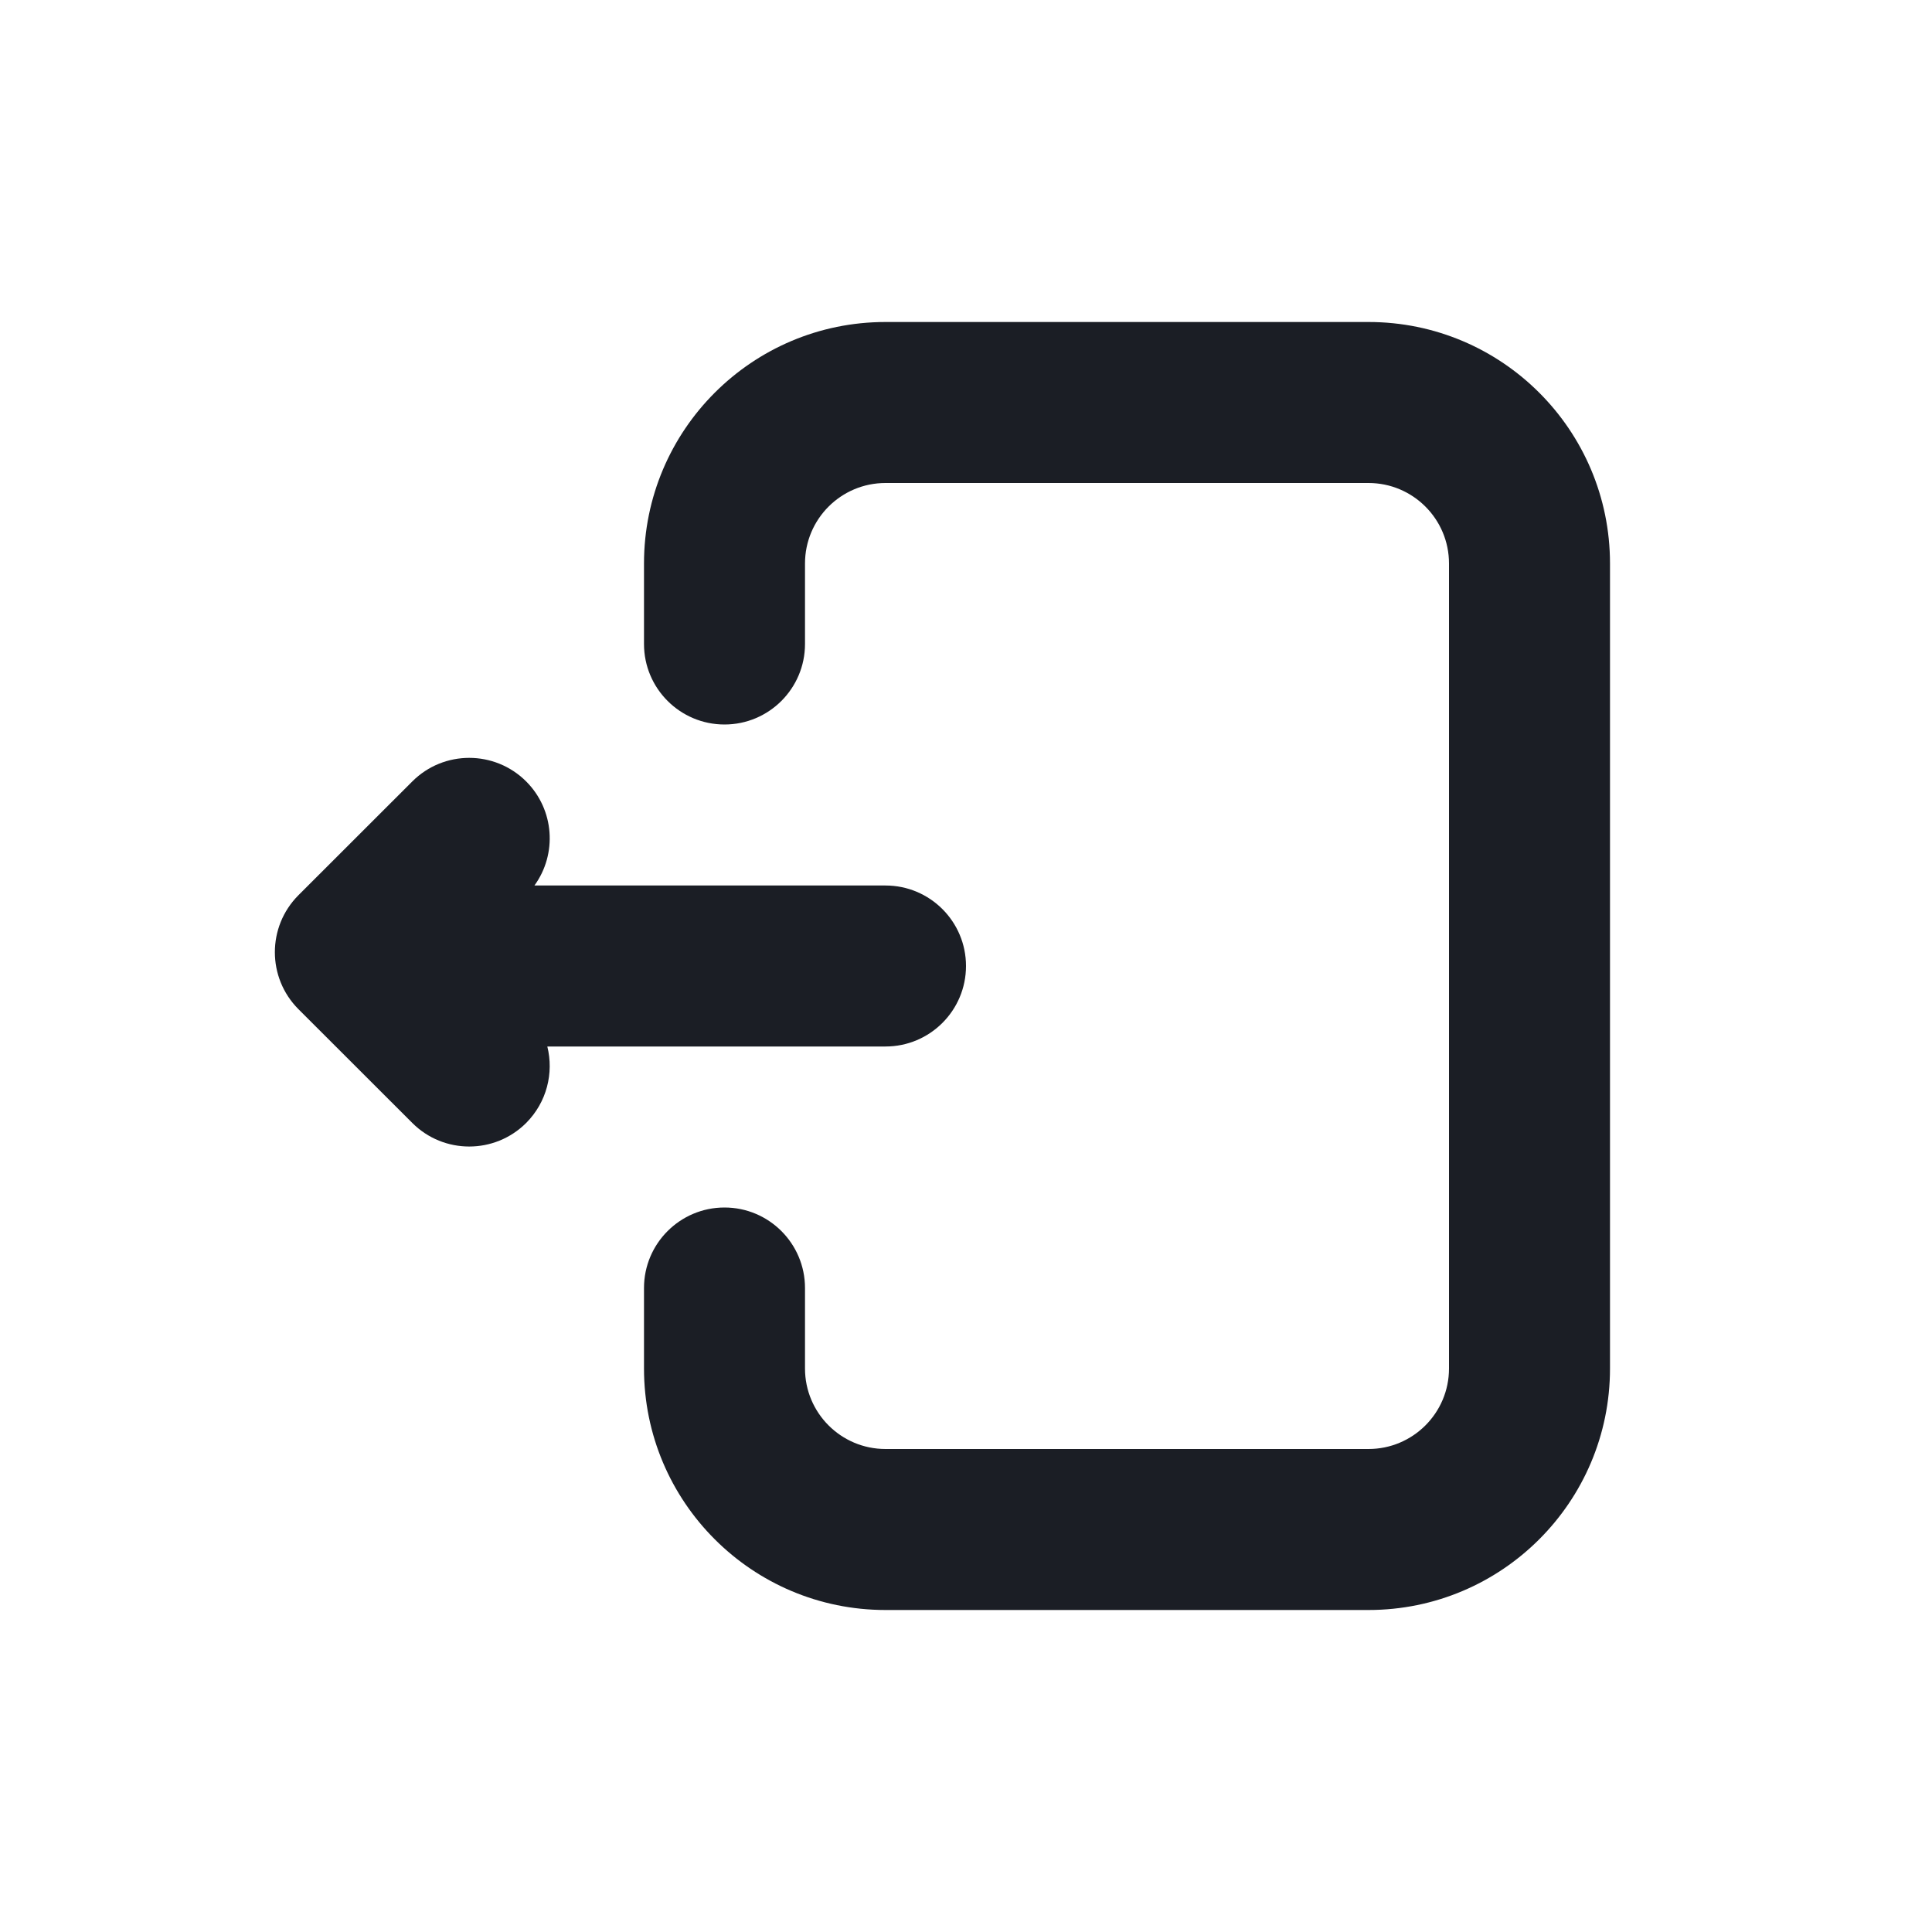 <svg width="24" height="24" viewBox="0 0 24 24" fill="none" xmlns="http://www.w3.org/2000/svg">
<path d="M8 7C8 5.343 9.343 4 11 4H17C18.657 4 20 5.343 20 7V17C20 18.657 18.657 20 17 20H11C9.343 20 8 18.657 8 17V16C8 15.448 8.448 15 9 15C9.552 15 10 15.448 10 16V17C10 17.552 10.448 18 11 18H17C17.552 18 18 17.552 18 17V7C18 6.448 17.552 6 17 6H11C10.448 6 10 6.448 10 7V8C10 8.552 9.552 9 9 9C8.448 9 8 8.552 8 8V7Z" fill="#1B1E25"/>
<path d="M6.536 9.707C6.888 10.059 6.923 10.609 6.639 11H11C11.552 11 12 11.448 12 12C12 12.552 11.552 13 11 13H6.799C6.881 13.329 6.793 13.692 6.536 13.95C6.145 14.34 5.512 14.34 5.122 13.95L3.707 12.536C3.317 12.145 3.317 11.512 3.707 11.121L5.122 9.707C5.512 9.317 6.145 9.317 6.536 9.707Z" fill="#1B1E25"/>
</svg>
